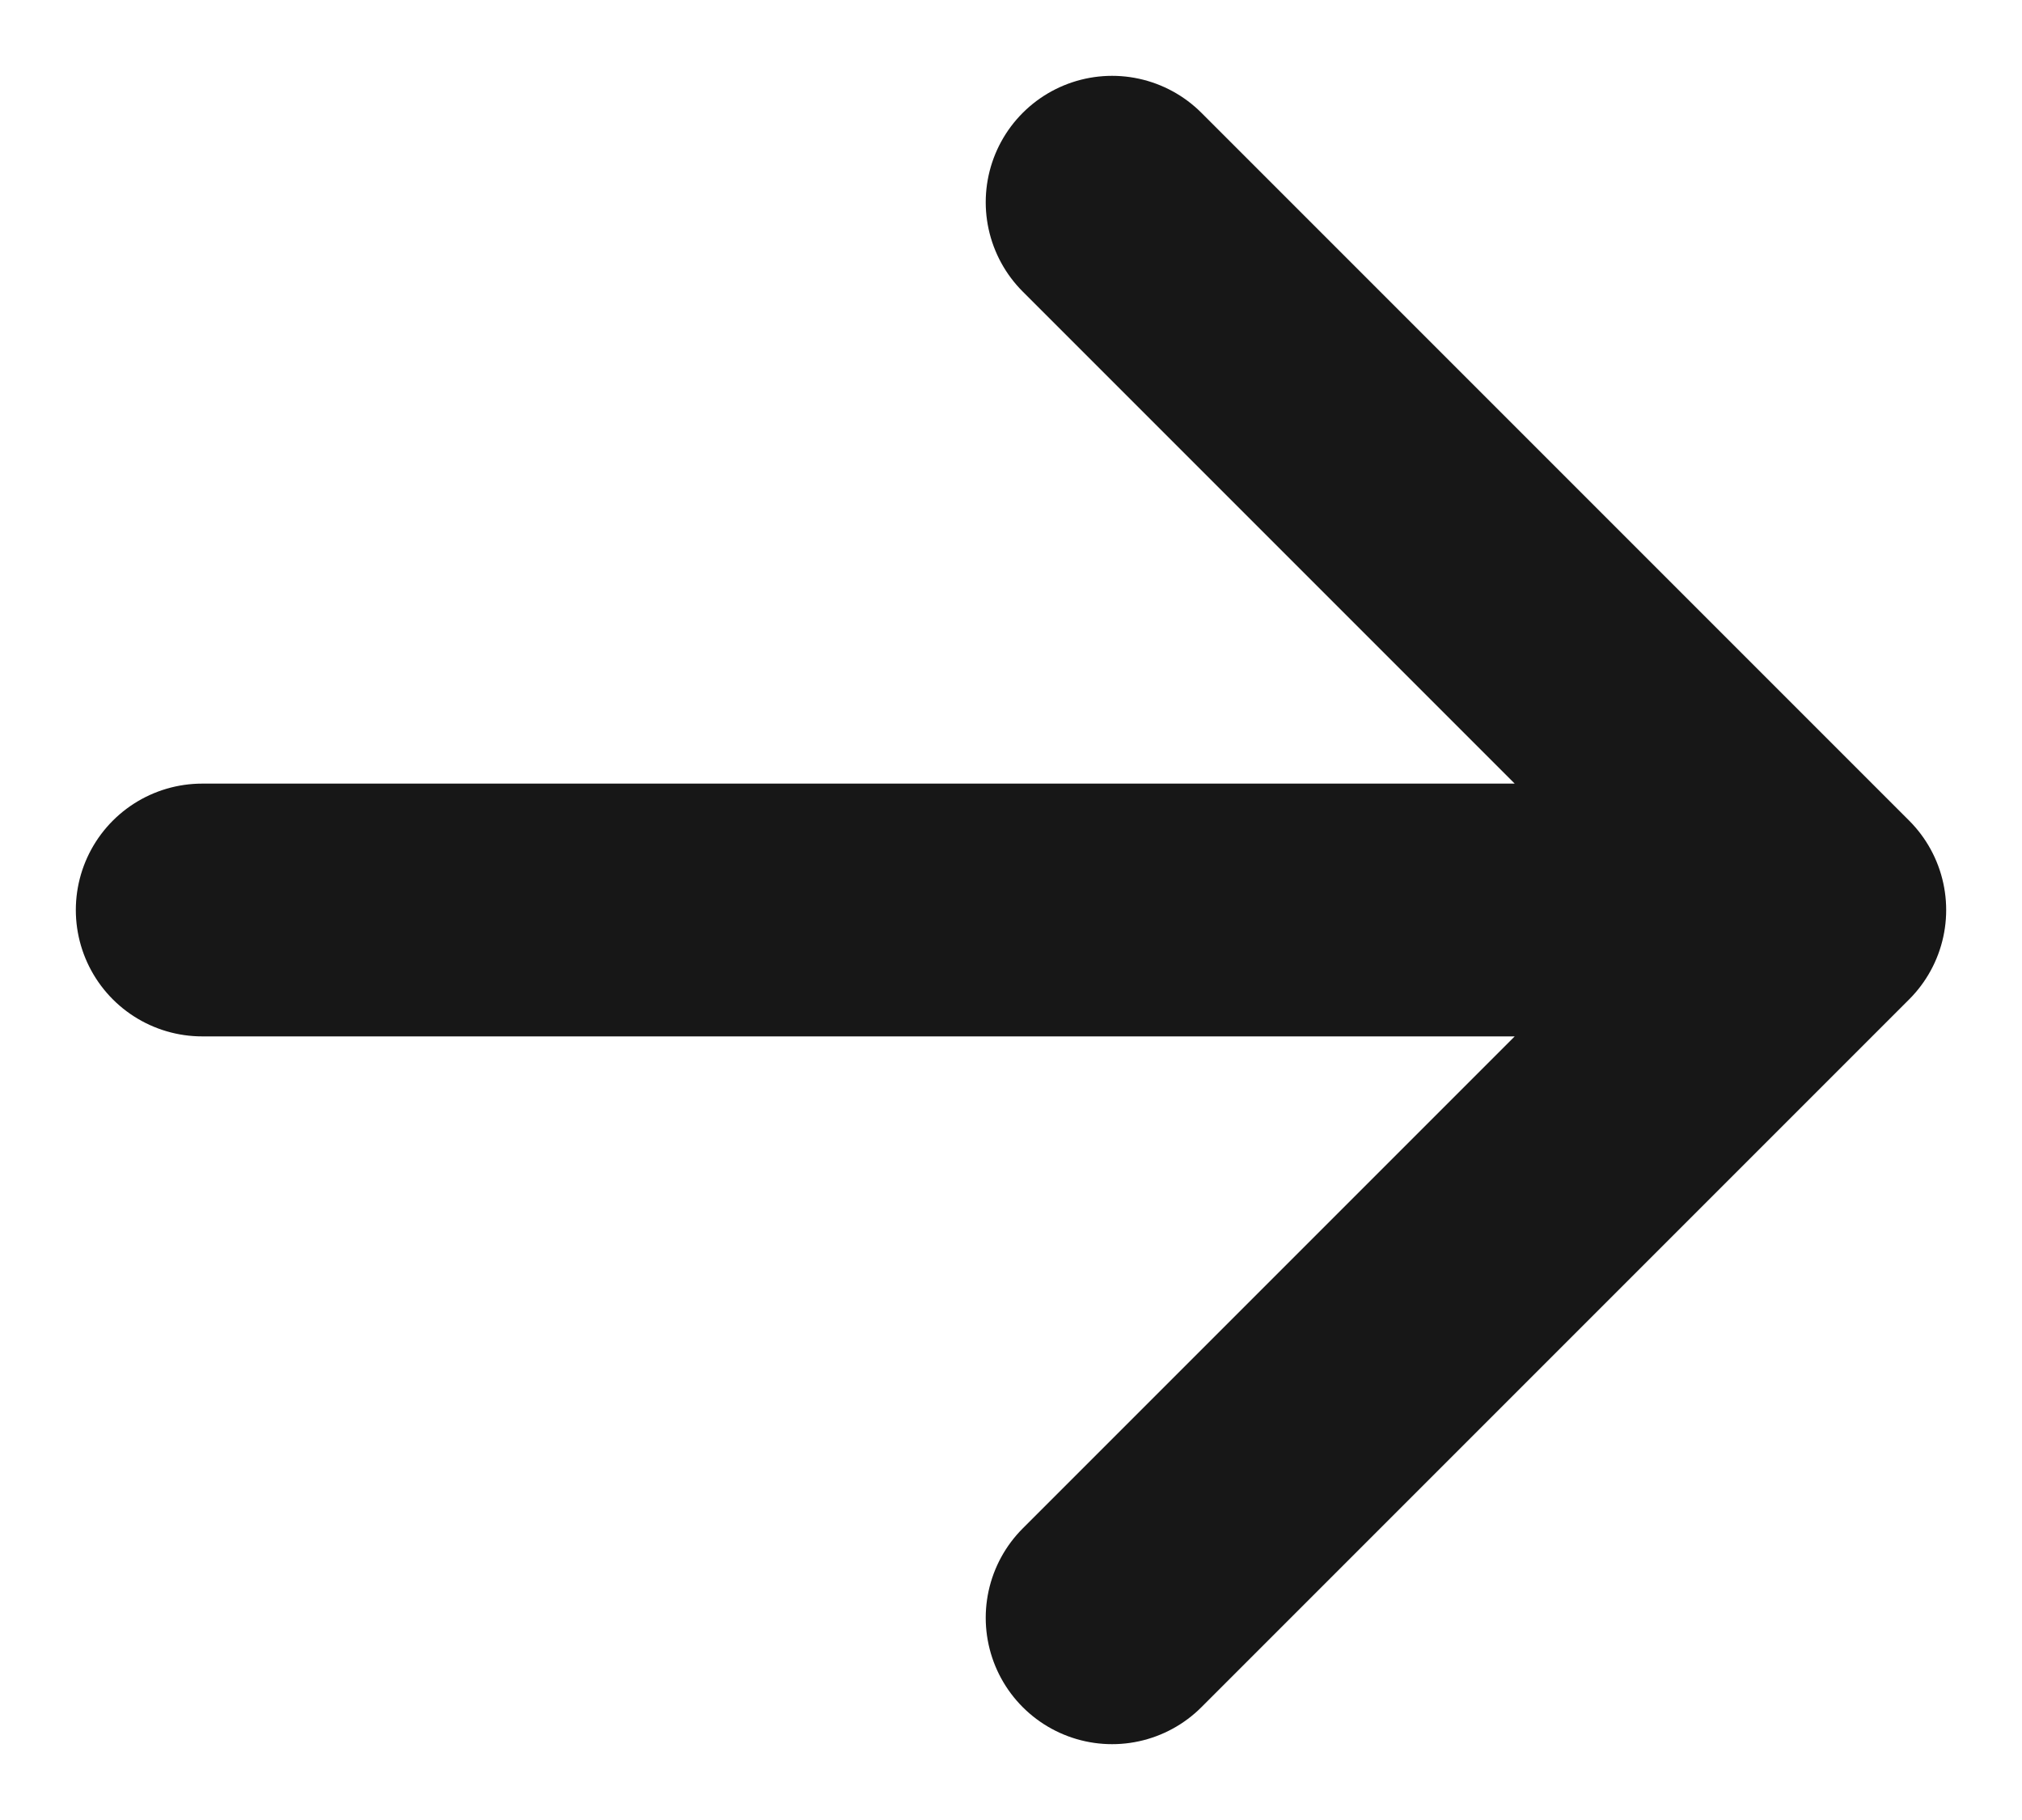 <svg width="20" height="18" viewBox="0 0 20 18" fill="none" xmlns="http://www.w3.org/2000/svg">
<path d="M11 2L18 9M18 9L11 16M18 9H2" stroke="#171717" stroke-width="2.5" stroke-linecap="round" stroke-linejoin="round"/>
</svg>
